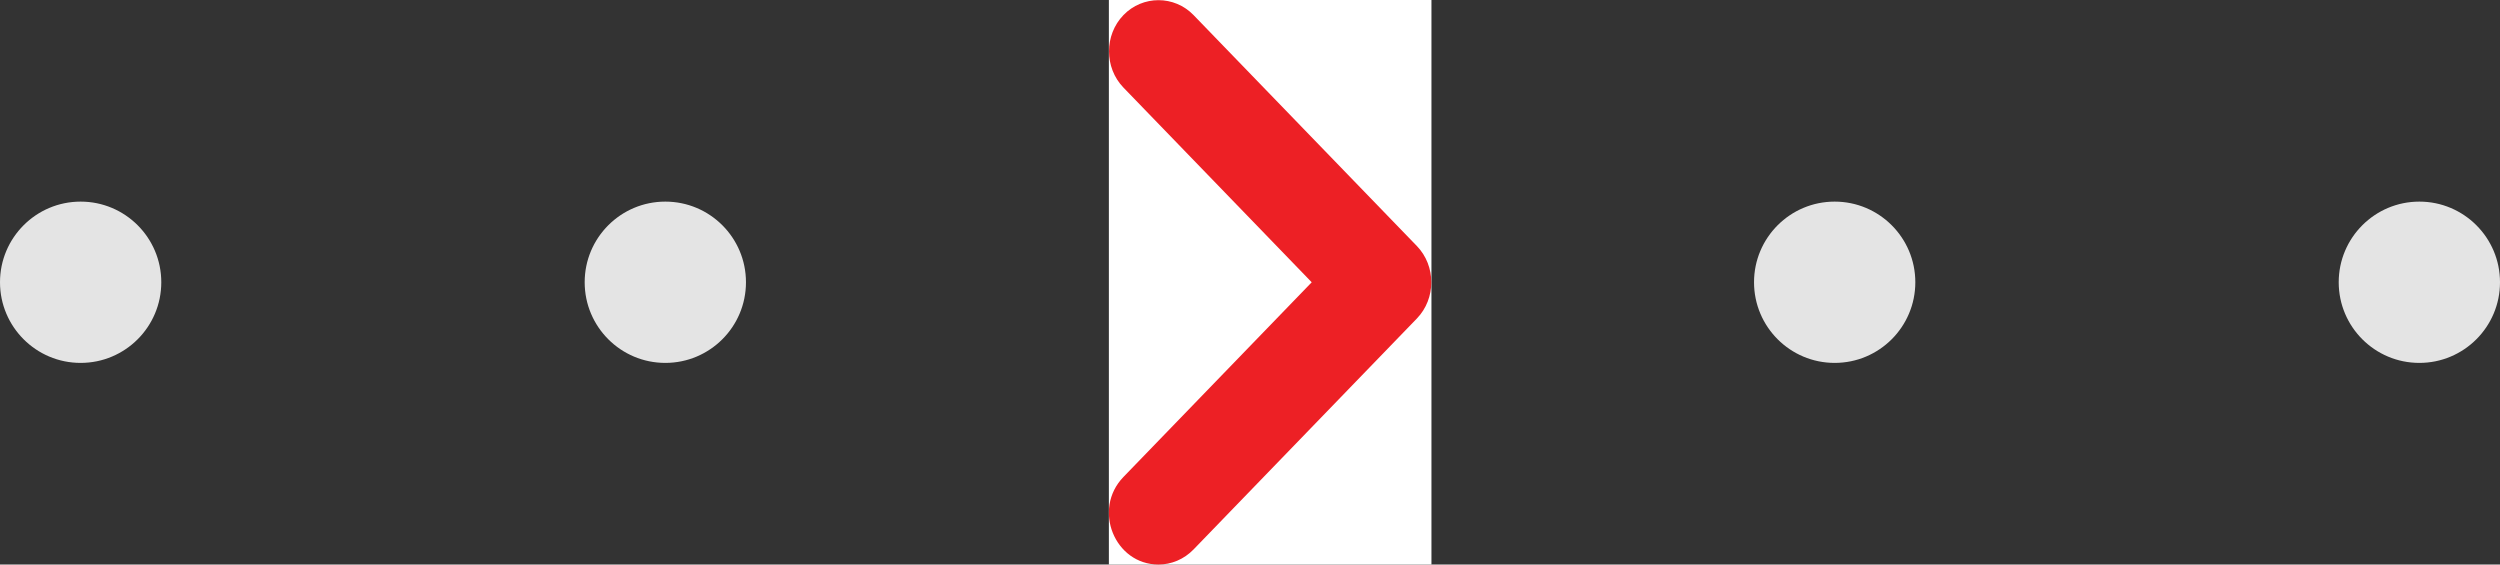 <svg width="124" height="28" viewBox="0 0 124 28" fill="none" xmlns="http://www.w3.org/2000/svg">
<rect x="0" y="0" width="124" height="28" fill="#333333" stroke="none"/>
<path d="M8 14C8 16.209 6.209 18 4 18C1.791 18 0 16.209 0 14C0 11.791 1.791 10 4 10C6.209 10 8 11.791 8 14Z" fill="#E4E4E4"/>
<path d="M37 14C37 16.209 35.209 18 33 18C30.791 18 29 16.209 29 14C29 11.791 30.791 10 33 10C35.209 10 37 11.791 37 14Z" fill="#E4E4E4"/>
<path d="M66 14C66 16.209 64.209 18 62 18C59.791 18 58 16.209 58 14C58 11.791 59.791 10 62 10C64.209 10 66 11.791 66 14Z" fill="#E4E4E4"/>
<path d="M95 14C95 16.209 93.209 18 91 18C88.791 18 87 16.209 87 14C87 11.791 88.791 10 91 10C93.209 10 95 11.791 95 14Z" fill="#E4E4E4"/>
<path d="M124 14C124 16.209 122.209 18 120 18C117.791 18 116 16.209 116 14C116 11.791 117.791 10 120 10C122.209 10 124 11.791 124 14Z" fill="#E4E4E4"/>
<rect x="55" width="16" height="28" fill="white"/>
<path d="M57.461 28.001C55.292 28.001 54.169 25.264 55.723 23.657L65.061 14.001L55.723 4.344C54.769 3.357 54.769 1.735 55.723 0.748C56.677 -0.238 58.246 -0.238 59.2 0.748L70.277 12.203C71.231 13.189 71.231 14.812 70.277 15.798L59.2 27.253C58.723 27.746 58.092 28.001 57.461 28.001Z" fill="#ED2025"/>
</svg>
